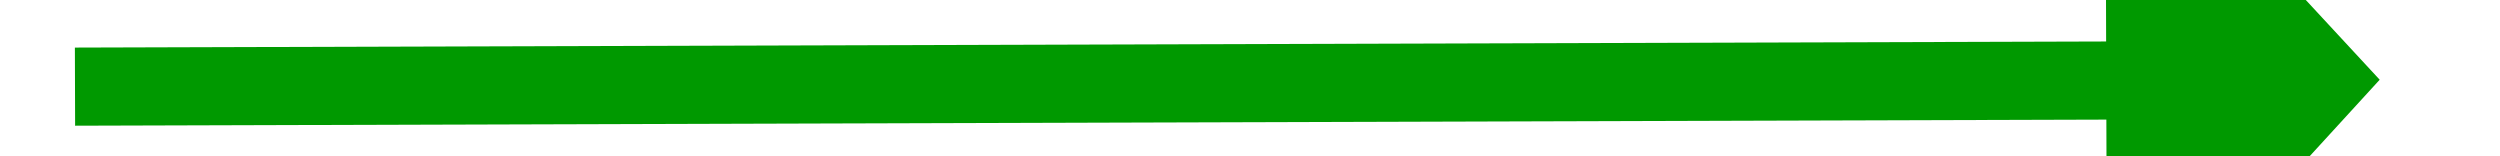﻿<?xml version="1.0" encoding="utf-8"?>
<svg version="1.1" xmlns:xlink="http://www.w3.org/1999/xlink" width="64px" height="4px" preserveAspectRatio="xMinYMid meet" viewBox="936 647  64 2" xmlns="http://www.w3.org/2000/svg">
  <path d="M 990 655.6  L 997 648  L 990 640.4  L 990 655.6  Z " fill-rule="nonzero" fill="#009900" stroke="none" transform="matrix(1 -0.003 0.003 1 -2.024 3.032 )" />
  <path d="M 938 648  L 991 648  " stroke-width="2" stroke="#009900" fill="none" transform="matrix(1 -0.003 0.003 1 -2.024 3.032 )" />
</svg>